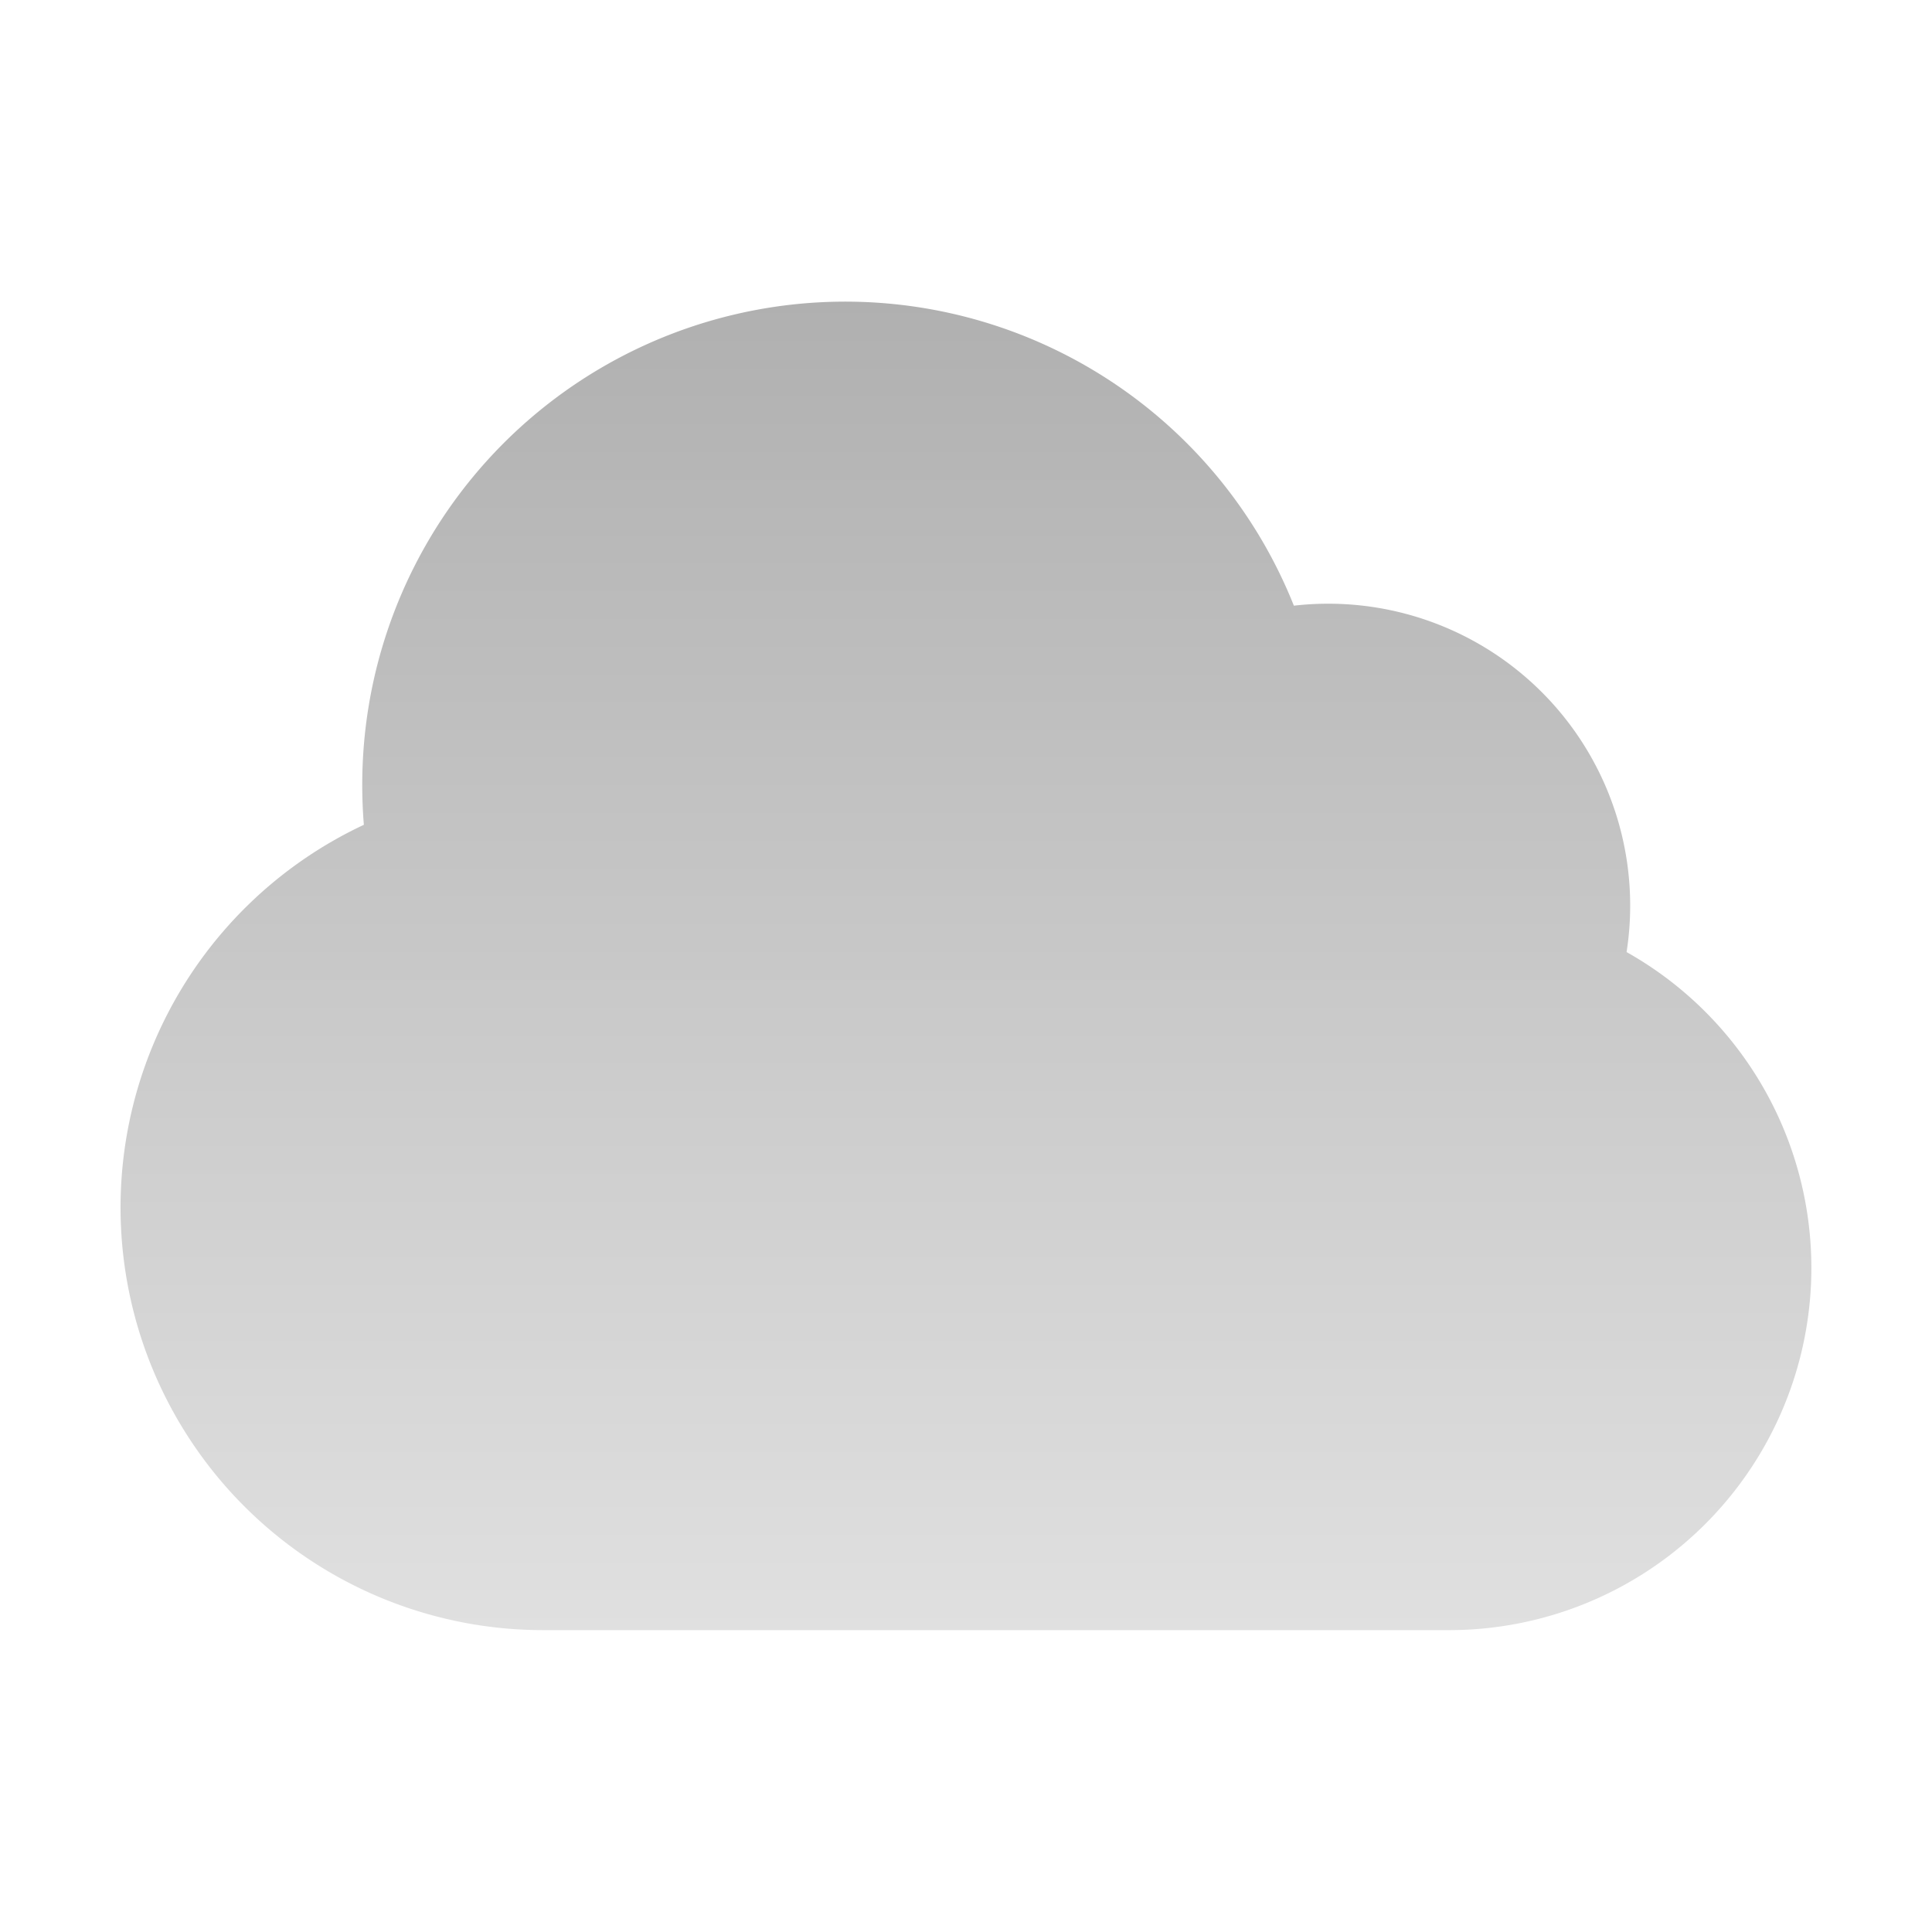 <svg xmlns="http://www.w3.org/2000/svg" viewBox="0 0 24 24" class="w-6 h-6">
    <defs>
        <linearGradient id="iconGradient" x1="0%" y1="0%" x2="0%" y2="100%">
            <stop offset="0%" stop-color="#B0B0B0" />
            <stop offset="100%" stop-color="#E0E0E0" />
        </linearGradient>
    </defs>
    <path fill="url(#iconGradient)" fill-rule="evenodd" d="M4.5 9.75a6 6 0 0111.573-2.226 3.75 3.75 0 014.133 4.303A4.5 4.5 0 0118 20.25H6.75a5.25 5.25 0 01-2.23-10.004 6.072 6.072 0 01-.02-.496z" clip-rule="evenodd" />
</svg>
